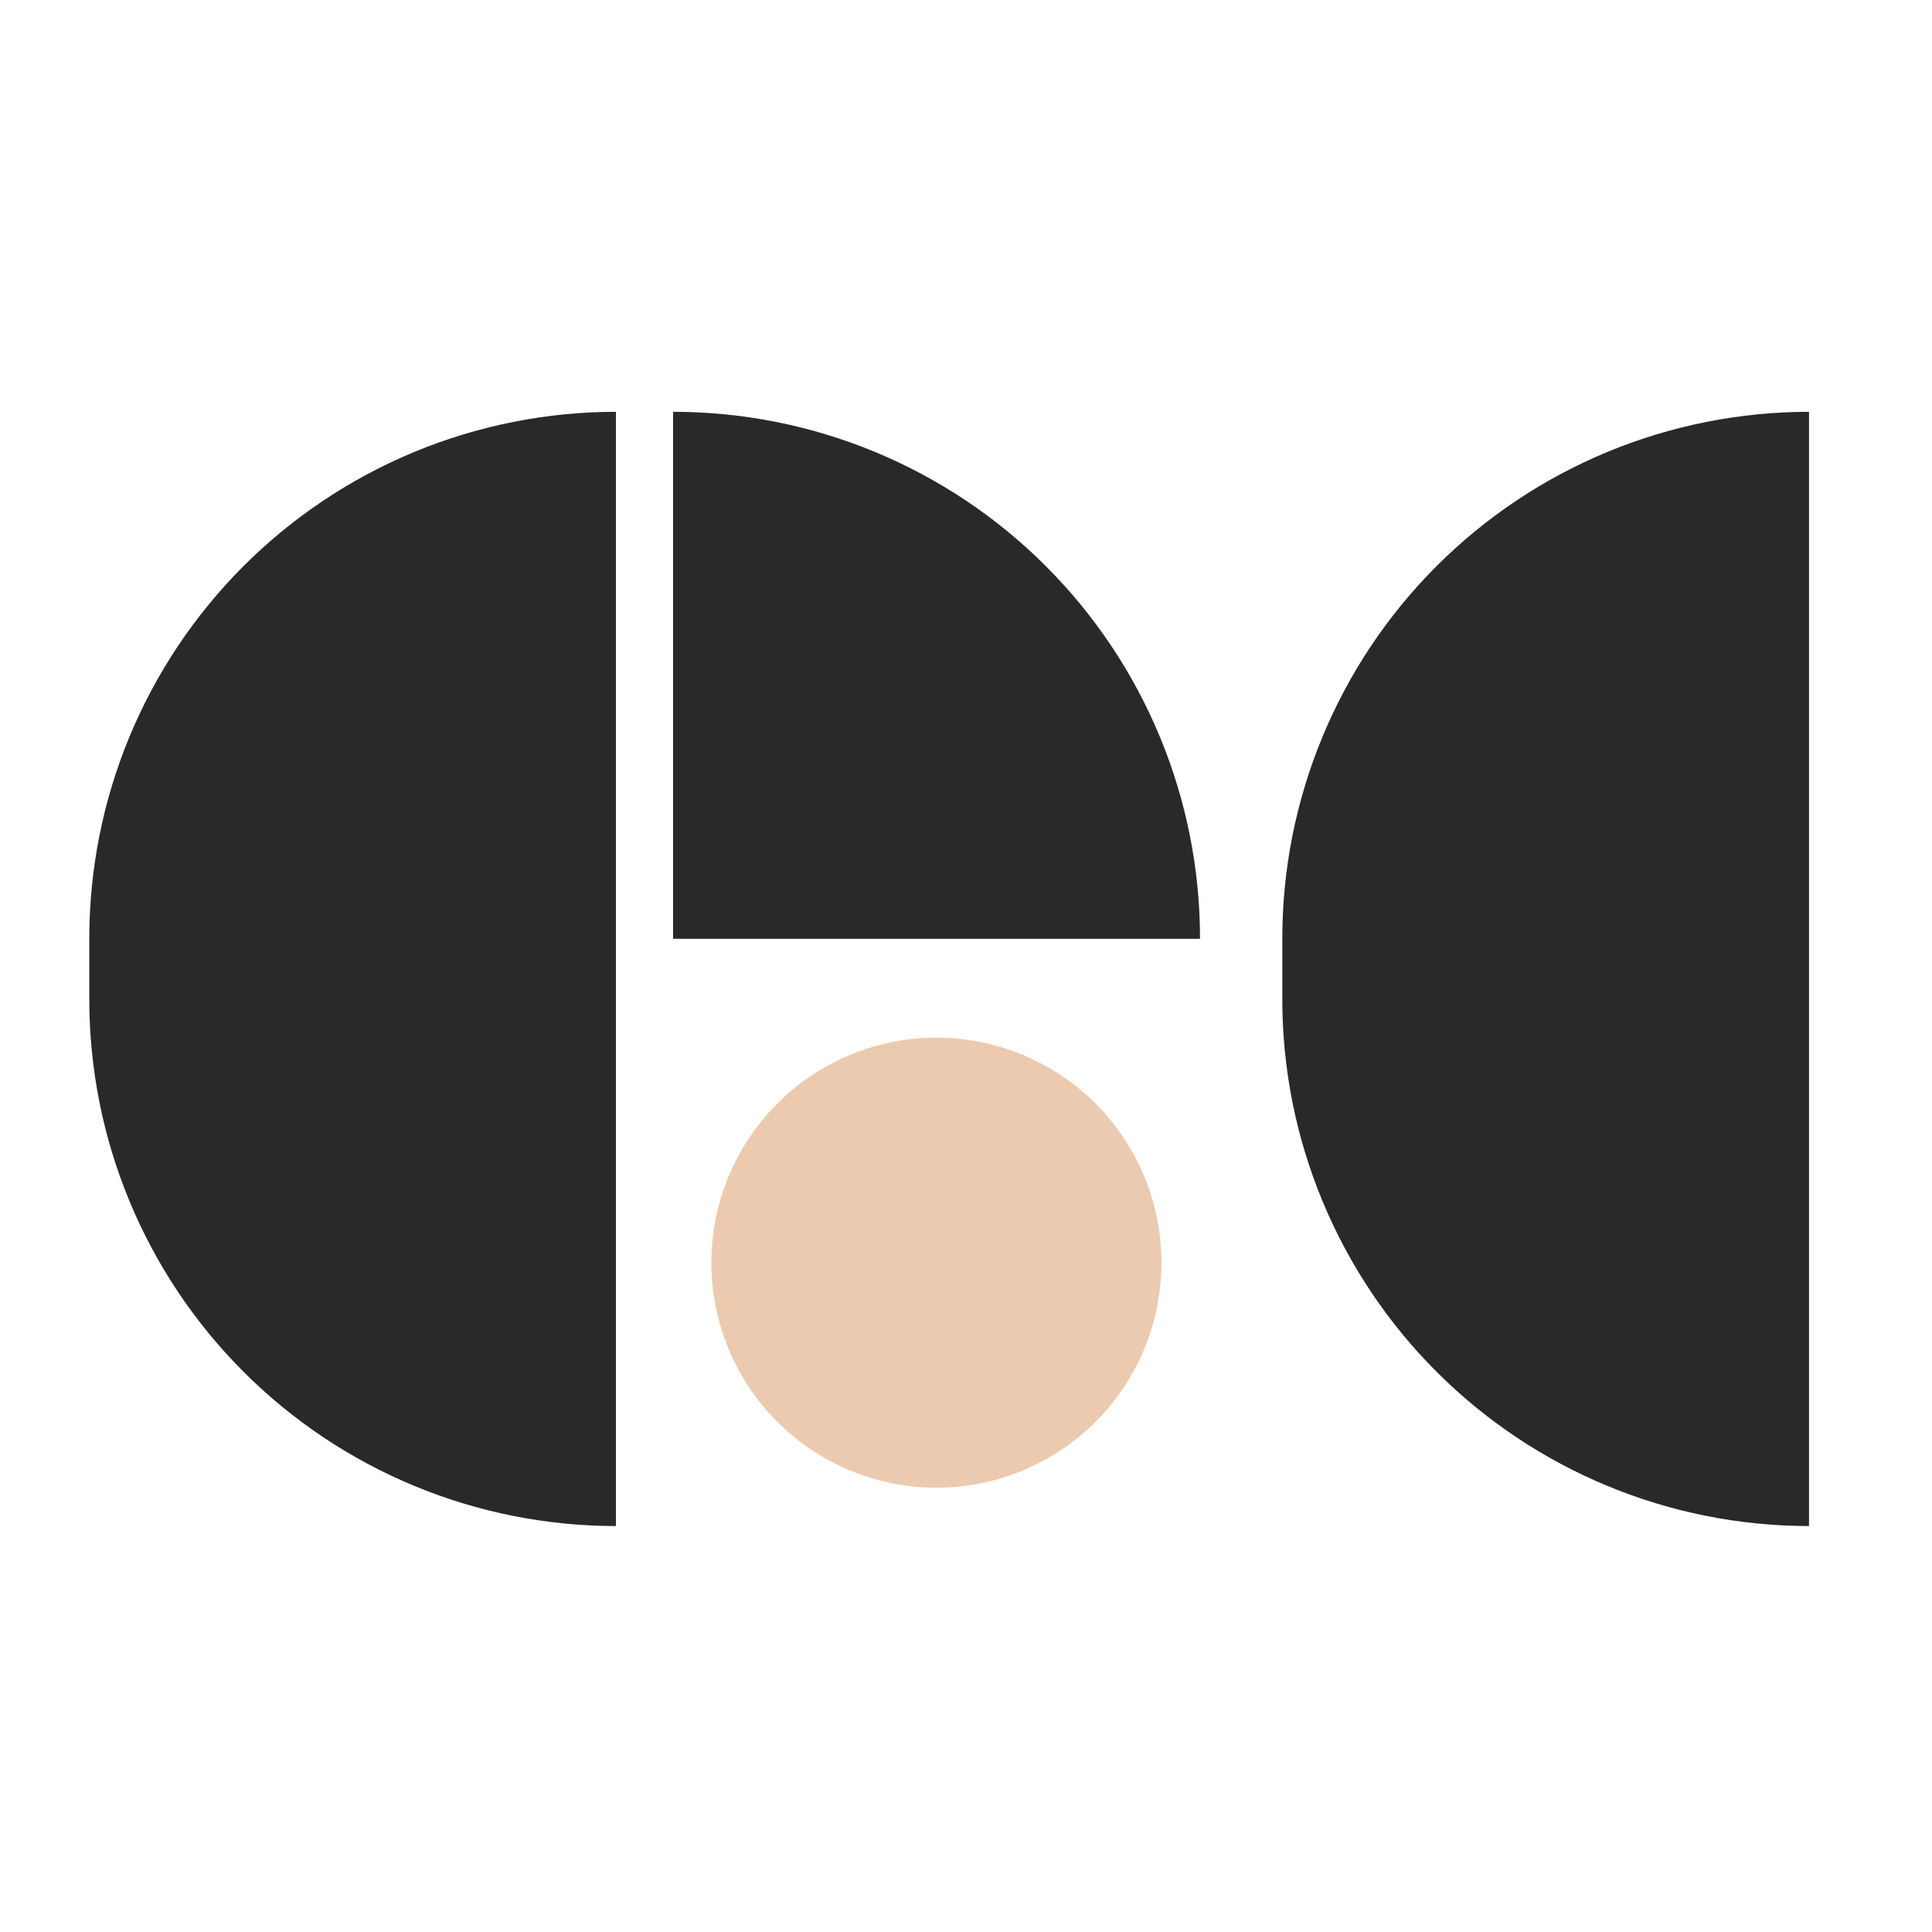 <svg xmlns="http://www.w3.org/2000/svg" xmlns:xlink="http://www.w3.org/1999/xlink" width="700" zoomAndPan="magnify" viewBox="0 0 525 525" height="700" preserveAspectRatio="xMidYMid meet" version="1.0"><path fill="#292929" d="M 182.898 111.906 C 185.242 111.906 187.586 111.961 189.926 112.074 C 192.266 112.188 194.602 112.359 196.938 112.59 C 199.27 112.816 201.594 113.102 203.914 113.445 C 206.23 113.789 208.539 114.188 210.84 114.645 C 213.137 115.102 215.426 115.613 217.699 116.18 C 219.973 116.75 222.23 117.375 224.473 118.055 C 226.719 118.73 228.941 119.465 231.148 120.254 C 233.355 121.043 235.543 121.887 237.711 122.781 C 239.875 123.68 242.016 124.629 244.137 125.629 C 246.254 126.633 248.348 127.684 250.418 128.789 C 252.484 129.895 254.523 131.047 256.531 132.254 C 258.543 133.457 260.523 134.711 262.473 136.012 C 264.422 137.312 266.336 138.664 268.219 140.059 C 270.102 141.453 271.949 142.895 273.762 144.383 C 275.574 145.871 277.348 147.398 279.086 148.973 C 280.82 150.547 282.52 152.164 284.176 153.82 C 285.832 155.48 287.449 157.176 289.023 158.914 C 290.598 160.648 292.129 162.422 293.613 164.234 C 295.102 166.047 296.543 167.895 297.938 169.777 C 299.336 171.66 300.684 173.574 301.984 175.523 C 303.289 177.473 304.539 179.453 305.746 181.465 C 306.949 183.477 308.105 185.516 309.207 187.582 C 310.312 189.648 311.367 191.742 312.367 193.863 C 313.371 195.98 314.316 198.121 315.215 200.289 C 316.109 202.453 316.953 204.641 317.742 206.848 C 318.531 209.055 319.266 211.281 319.945 213.523 C 320.625 215.766 321.25 218.023 321.816 220.301 C 322.387 222.574 322.898 224.859 323.355 227.16 C 323.809 229.457 324.211 231.766 324.551 234.086 C 324.895 236.402 325.18 238.73 325.41 241.062 C 325.637 243.395 325.809 245.73 325.922 248.074 C 326.035 250.414 326.094 252.758 326.09 255.102 L 182.898 255.102 Z M 182.898 111.906 " fill-opacity="1" fill-rule="nonzero"/><path fill="#eccaaf" d="M 254.449 281.973 L 254.473 281.973 C 256.473 281.973 258.473 282.07 260.465 282.27 C 262.457 282.465 264.434 282.758 266.398 283.148 C 268.363 283.539 270.301 284.023 272.219 284.605 C 274.133 285.188 276.02 285.859 277.867 286.629 C 279.719 287.395 281.523 288.25 283.289 289.191 C 285.059 290.137 286.773 291.164 288.438 292.277 C 290.102 293.391 291.707 294.582 293.254 295.852 C 294.805 297.121 296.285 298.465 297.699 299.879 C 299.117 301.297 300.461 302.777 301.73 304.324 C 303 305.871 304.191 307.48 305.305 309.145 C 306.418 310.809 307.445 312.523 308.387 314.289 C 309.332 316.055 310.188 317.863 310.953 319.715 C 311.719 321.562 312.395 323.445 312.973 325.363 C 313.555 327.277 314.043 329.219 314.434 331.18 C 314.824 333.145 315.117 335.125 315.312 337.117 C 315.508 339.109 315.605 341.105 315.605 343.109 L 315.605 343.129 C 315.605 345.133 315.508 347.129 315.312 349.121 C 315.117 351.113 314.824 353.094 314.434 355.059 C 314.043 357.02 313.555 358.961 312.973 360.875 C 312.395 362.793 311.719 364.676 310.953 366.527 C 310.188 368.375 309.332 370.184 308.387 371.949 C 307.445 373.715 306.418 375.43 305.305 377.094 C 304.191 378.758 303 380.367 301.73 381.914 C 300.461 383.461 299.117 384.941 297.699 386.359 C 296.285 387.773 294.805 389.117 293.254 390.387 C 291.707 391.66 290.102 392.848 288.438 393.961 C 286.773 395.074 285.059 396.102 283.289 397.047 C 281.523 397.988 279.719 398.844 277.867 399.613 C 276.02 400.379 274.133 401.051 272.219 401.633 C 270.301 402.215 268.363 402.699 266.398 403.09 C 264.434 403.48 262.457 403.773 260.465 403.969 C 258.473 404.168 256.473 404.266 254.473 404.266 L 254.449 404.266 C 252.449 404.266 250.449 404.168 248.457 403.969 C 246.465 403.773 244.488 403.48 242.523 403.09 C 240.559 402.699 238.621 402.215 236.703 401.633 C 234.789 401.051 232.906 400.379 231.055 399.613 C 229.203 398.844 227.398 397.988 225.633 397.047 C 223.867 396.102 222.148 395.074 220.484 393.961 C 218.82 392.848 217.215 391.66 215.668 390.387 C 214.117 389.117 212.637 387.773 211.223 386.359 C 209.805 384.941 208.461 383.461 207.191 381.914 C 205.922 380.367 204.73 378.758 203.617 377.094 C 202.508 375.43 201.477 373.715 200.535 371.949 C 199.59 370.184 198.734 368.375 197.969 366.527 C 197.203 364.676 196.527 362.793 195.949 360.875 C 195.367 358.961 194.879 357.02 194.488 355.059 C 194.098 353.094 193.805 351.113 193.609 349.121 C 193.414 347.129 193.316 345.133 193.316 343.129 L 193.316 343.109 C 193.316 341.105 193.414 339.109 193.609 337.117 C 193.805 335.125 194.098 333.145 194.488 331.18 C 194.879 329.219 195.367 327.277 195.949 325.363 C 196.527 323.445 197.203 321.562 197.969 319.715 C 198.734 317.863 199.59 316.055 200.535 314.289 C 201.477 312.523 202.508 310.809 203.617 309.145 C 204.73 307.48 205.922 305.871 207.191 304.324 C 208.461 302.777 209.805 301.297 211.223 299.879 C 212.637 298.465 214.117 297.121 215.668 295.852 C 217.215 294.582 218.82 293.391 220.484 292.277 C 222.148 291.164 223.867 290.137 225.633 289.191 C 227.398 288.25 229.203 287.395 231.055 286.629 C 232.906 285.859 234.789 285.188 236.703 284.605 C 238.621 284.023 240.559 283.539 242.523 283.148 C 244.488 282.758 246.465 282.465 248.457 282.27 C 250.449 282.07 252.449 281.973 254.449 281.973 Z M 254.449 281.973 " fill-opacity="1" fill-rule="nonzero"/><path fill="#292929" d="M 348.453 255.102 L 348.453 271.555 C 348.453 273.898 348.512 276.238 348.625 278.578 C 348.738 280.918 348.91 283.254 349.141 285.586 C 349.371 287.914 349.656 290.238 350 292.559 C 350.344 294.875 350.746 297.18 351.203 299.48 C 351.66 301.777 352.172 304.062 352.742 306.332 C 353.312 308.605 353.934 310.863 354.617 313.102 C 355.297 315.344 356.031 317.57 356.82 319.773 C 357.609 321.98 358.449 324.164 359.348 326.328 C 360.242 328.492 361.191 330.633 362.195 332.75 C 363.195 334.867 364.25 336.961 365.352 339.023 C 366.457 341.09 367.609 343.129 368.816 345.137 C 370.02 347.148 371.273 349.125 372.574 351.074 C 373.875 353.02 375.223 354.934 376.617 356.816 C 378.016 358.699 379.453 360.543 380.941 362.355 C 382.426 364.164 383.957 365.938 385.527 367.676 C 387.102 369.41 388.719 371.105 390.375 372.762 C 392.031 374.418 393.727 376.031 395.461 377.605 C 397.195 379.18 398.969 380.707 400.781 382.195 C 402.59 383.68 404.438 385.121 406.32 386.516 C 408.199 387.91 410.113 389.262 412.062 390.562 C 414.012 391.863 415.988 393.117 417.996 394.32 C 420.008 395.523 422.043 396.68 424.109 397.781 C 426.176 398.887 428.266 399.941 430.383 400.941 C 432.504 401.941 434.645 402.891 436.809 403.789 C 438.973 404.684 441.156 405.527 443.359 406.316 C 445.566 407.105 447.789 407.84 450.031 408.52 C 452.273 409.199 454.531 409.824 456.801 410.395 C 459.074 410.961 461.359 411.477 463.656 411.934 C 465.953 412.391 468.262 412.789 470.578 413.133 C 472.895 413.477 475.219 413.766 477.551 413.992 C 479.883 414.223 482.215 414.395 484.555 414.512 C 486.895 414.625 489.238 414.684 491.578 414.684 L 491.578 111.906 C 489.234 111.906 486.895 111.965 484.555 112.078 C 482.215 112.195 479.879 112.367 477.547 112.598 C 475.215 112.828 472.891 113.113 470.57 113.457 C 468.254 113.801 465.945 114.203 463.648 114.66 C 461.352 115.117 459.066 115.629 456.793 116.199 C 454.52 116.77 452.262 117.395 450.02 118.074 C 447.777 118.754 445.555 119.488 443.348 120.277 C 441.141 121.066 438.957 121.91 436.793 122.809 C 434.625 123.703 432.484 124.656 430.367 125.656 C 428.25 126.66 426.156 127.711 424.09 128.816 C 422.023 129.922 419.988 131.078 417.977 132.281 C 415.969 133.484 413.988 134.738 412.043 136.043 C 410.094 137.344 408.18 138.691 406.297 140.09 C 404.414 141.484 402.57 142.926 400.758 144.414 C 398.945 145.898 397.172 147.43 395.438 149.004 C 393.703 150.578 392.008 152.195 390.352 153.852 C 388.691 155.508 387.078 157.207 385.504 158.941 C 383.934 160.68 382.402 162.453 380.918 164.266 C 379.43 166.074 377.992 167.922 376.594 169.805 C 375.199 171.688 373.852 173.602 372.551 175.551 C 371.25 177.5 369.996 179.48 368.793 181.488 C 367.59 183.5 366.434 185.539 365.332 187.605 C 364.227 189.672 363.176 191.766 362.172 193.883 C 361.172 196 360.223 198.141 359.328 200.309 C 358.434 202.473 357.59 204.656 356.801 206.863 C 356.012 209.07 355.277 211.297 354.602 213.539 C 353.922 215.781 353.297 218.039 352.727 220.312 C 352.16 222.586 351.648 224.871 351.191 227.168 C 350.734 229.465 350.336 231.773 349.992 234.094 C 349.648 236.41 349.363 238.734 349.137 241.066 C 348.906 243.398 348.734 245.734 348.621 248.074 C 348.508 250.414 348.453 252.758 348.453 255.102 Z M 348.453 255.102 " fill-opacity="1" fill-rule="nonzero"/><path fill="#292929" d="M 167.371 111.906 L 167.371 414.684 C 165.027 414.684 162.688 414.625 160.348 414.512 C 158.012 414.395 155.676 414.223 153.344 413.992 C 151.012 413.766 148.691 413.477 146.371 413.133 C 144.055 412.789 141.75 412.391 139.453 411.934 C 137.156 411.477 134.871 410.965 132.598 410.395 C 130.328 409.824 128.07 409.199 125.828 408.52 C 123.59 407.84 121.367 407.105 119.16 406.316 C 116.957 405.527 114.77 404.688 112.605 403.789 C 110.441 402.895 108.305 401.945 106.188 400.941 C 104.07 399.941 101.977 398.891 99.91 397.785 C 97.848 396.68 95.809 395.527 93.801 394.324 C 91.793 393.117 89.812 391.867 87.867 390.566 C 85.918 389.266 84.004 387.914 82.125 386.52 C 80.242 385.125 78.398 383.684 76.586 382.199 C 74.777 380.715 73.004 379.184 71.27 377.613 C 69.531 376.039 67.836 374.426 66.18 372.77 C 64.523 371.113 62.91 369.418 61.336 367.68 C 59.766 365.945 58.234 364.172 56.75 362.363 C 55.262 360.551 53.824 358.707 52.43 356.824 C 51.031 354.945 49.684 353.031 48.383 351.082 C 47.082 349.137 45.828 347.156 44.625 345.148 C 43.422 343.141 42.27 341.102 41.164 339.035 C 40.059 336.973 39.008 334.879 38.004 332.762 C 37.004 330.645 36.055 328.504 35.16 326.34 C 34.262 324.18 33.422 321.992 32.633 319.789 C 31.844 317.582 31.109 315.359 30.43 313.117 C 29.75 310.879 29.125 308.621 28.555 306.348 C 27.984 304.078 27.473 301.793 27.016 299.496 C 26.559 297.199 26.16 294.891 25.816 292.574 C 25.473 290.258 25.184 287.934 24.957 285.605 C 24.727 283.273 24.555 280.938 24.438 278.602 C 24.324 276.262 24.266 273.922 24.266 271.578 L 24.266 255.102 C 24.266 252.758 24.32 250.414 24.434 248.074 C 24.547 245.734 24.719 243.398 24.945 241.066 C 25.176 238.734 25.461 236.41 25.805 234.094 C 26.145 231.773 26.543 229.469 27 227.168 C 27.457 224.871 27.969 222.586 28.535 220.312 C 29.105 218.039 29.727 215.781 30.406 213.539 C 31.086 211.297 31.82 209.074 32.609 206.867 C 33.395 204.66 34.238 202.473 35.133 200.309 C 36.031 198.145 36.977 196.004 37.977 193.883 C 38.98 191.766 40.031 189.672 41.137 187.605 C 42.238 185.539 43.391 183.5 44.598 181.492 C 45.801 179.48 47.051 177.5 48.352 175.555 C 49.652 173.605 51 171.688 52.398 169.805 C 53.793 167.926 55.23 166.078 56.719 164.266 C 58.203 162.453 59.734 160.68 61.305 158.941 C 62.879 157.207 64.492 155.508 66.148 153.852 C 67.805 152.195 69.5 150.578 71.238 149.004 C 72.973 147.434 74.746 145.902 76.555 144.414 C 78.367 142.93 80.215 141.488 82.094 140.09 C 83.977 138.695 85.891 137.344 87.84 136.043 C 89.785 134.742 91.766 133.488 93.773 132.281 C 95.785 131.078 97.82 129.922 99.887 128.816 C 101.953 127.711 104.047 126.66 106.164 125.656 C 108.281 124.656 110.422 123.707 112.586 122.809 C 114.75 121.91 116.938 121.066 119.141 120.277 C 121.348 119.488 123.57 118.754 125.812 118.074 C 128.055 117.395 130.312 116.77 132.586 116.199 C 134.859 115.629 137.145 115.117 139.441 114.66 C 141.738 114.203 144.047 113.801 146.363 113.457 C 148.684 113.113 151.008 112.828 153.34 112.598 C 155.672 112.367 158.008 112.195 160.348 112.078 C 162.688 111.965 165.027 111.906 167.371 111.906 Z M 167.371 111.906 " fill-opacity="1" fill-rule="nonzero"/></svg>